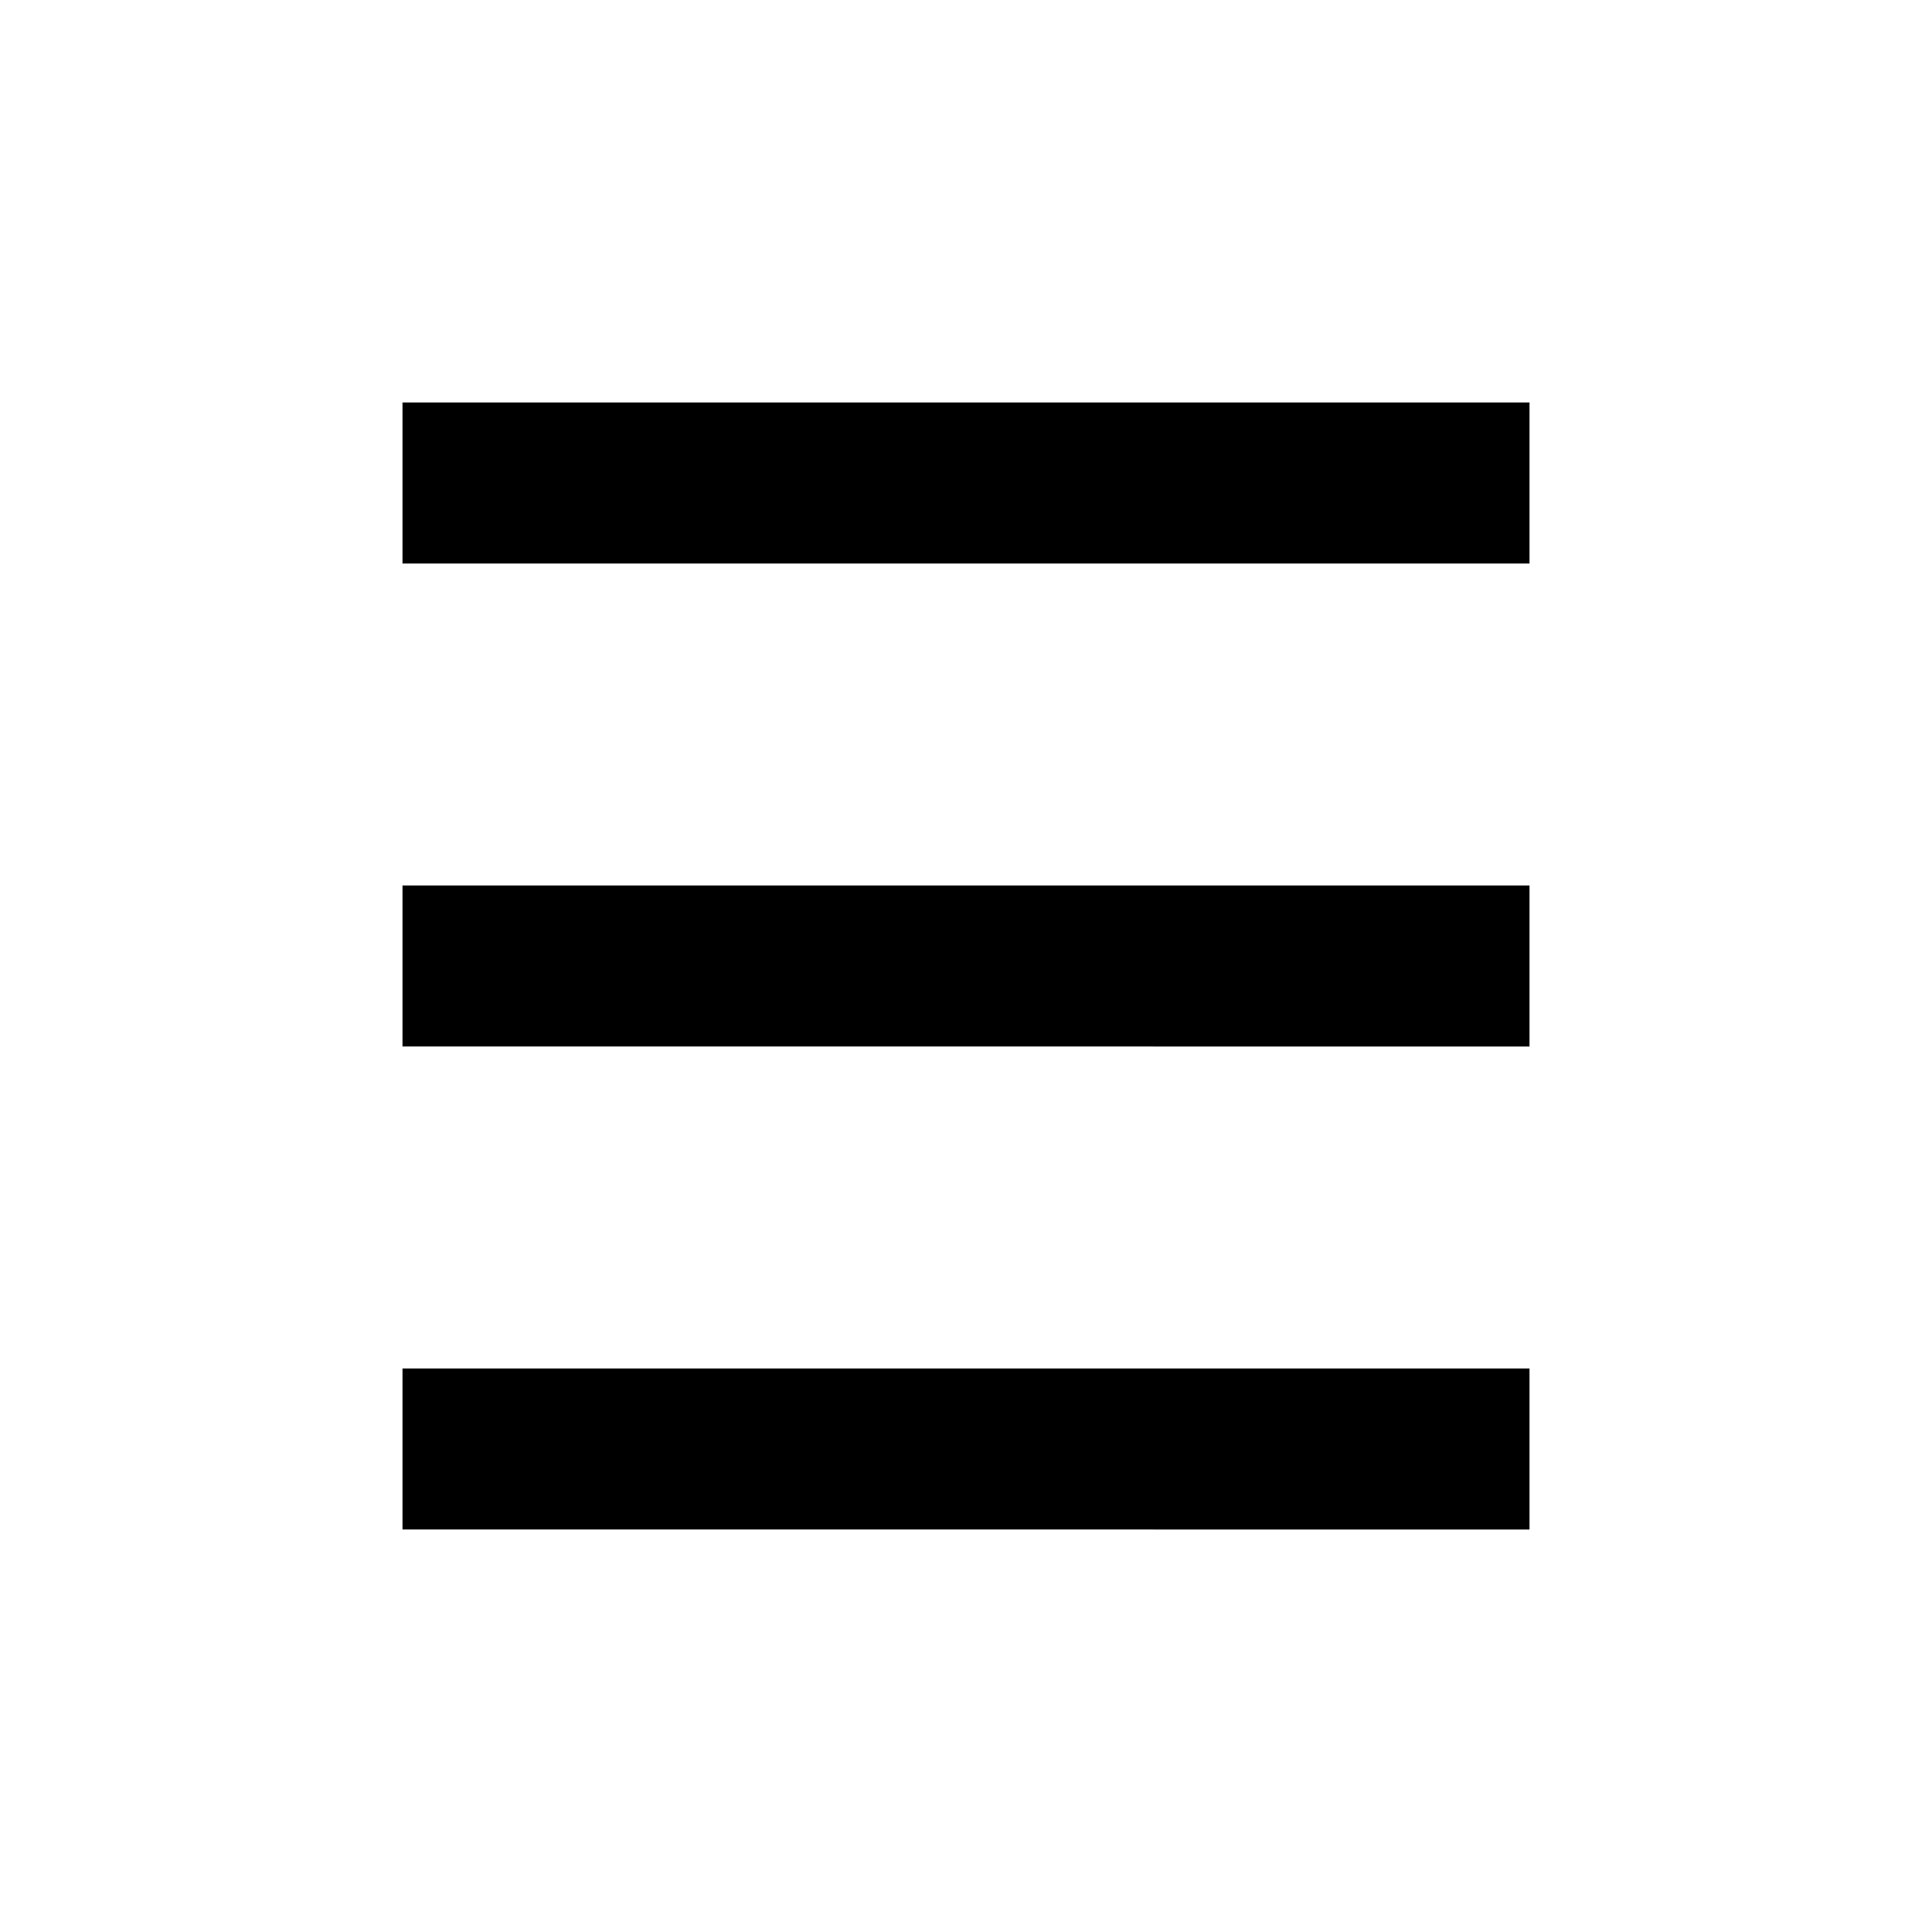 <svg xmlns="http://www.w3.org/2000/svg" viewBox="0 0 24 24"><title>iconoteka_list__playlist_queue_b_a</title><g id="Clear_3" data-name="Clear 3"><path d="M5,5V7H19V5Zm0,8H19V11H5Zm0,6H19V17H5Z"/></g></svg>